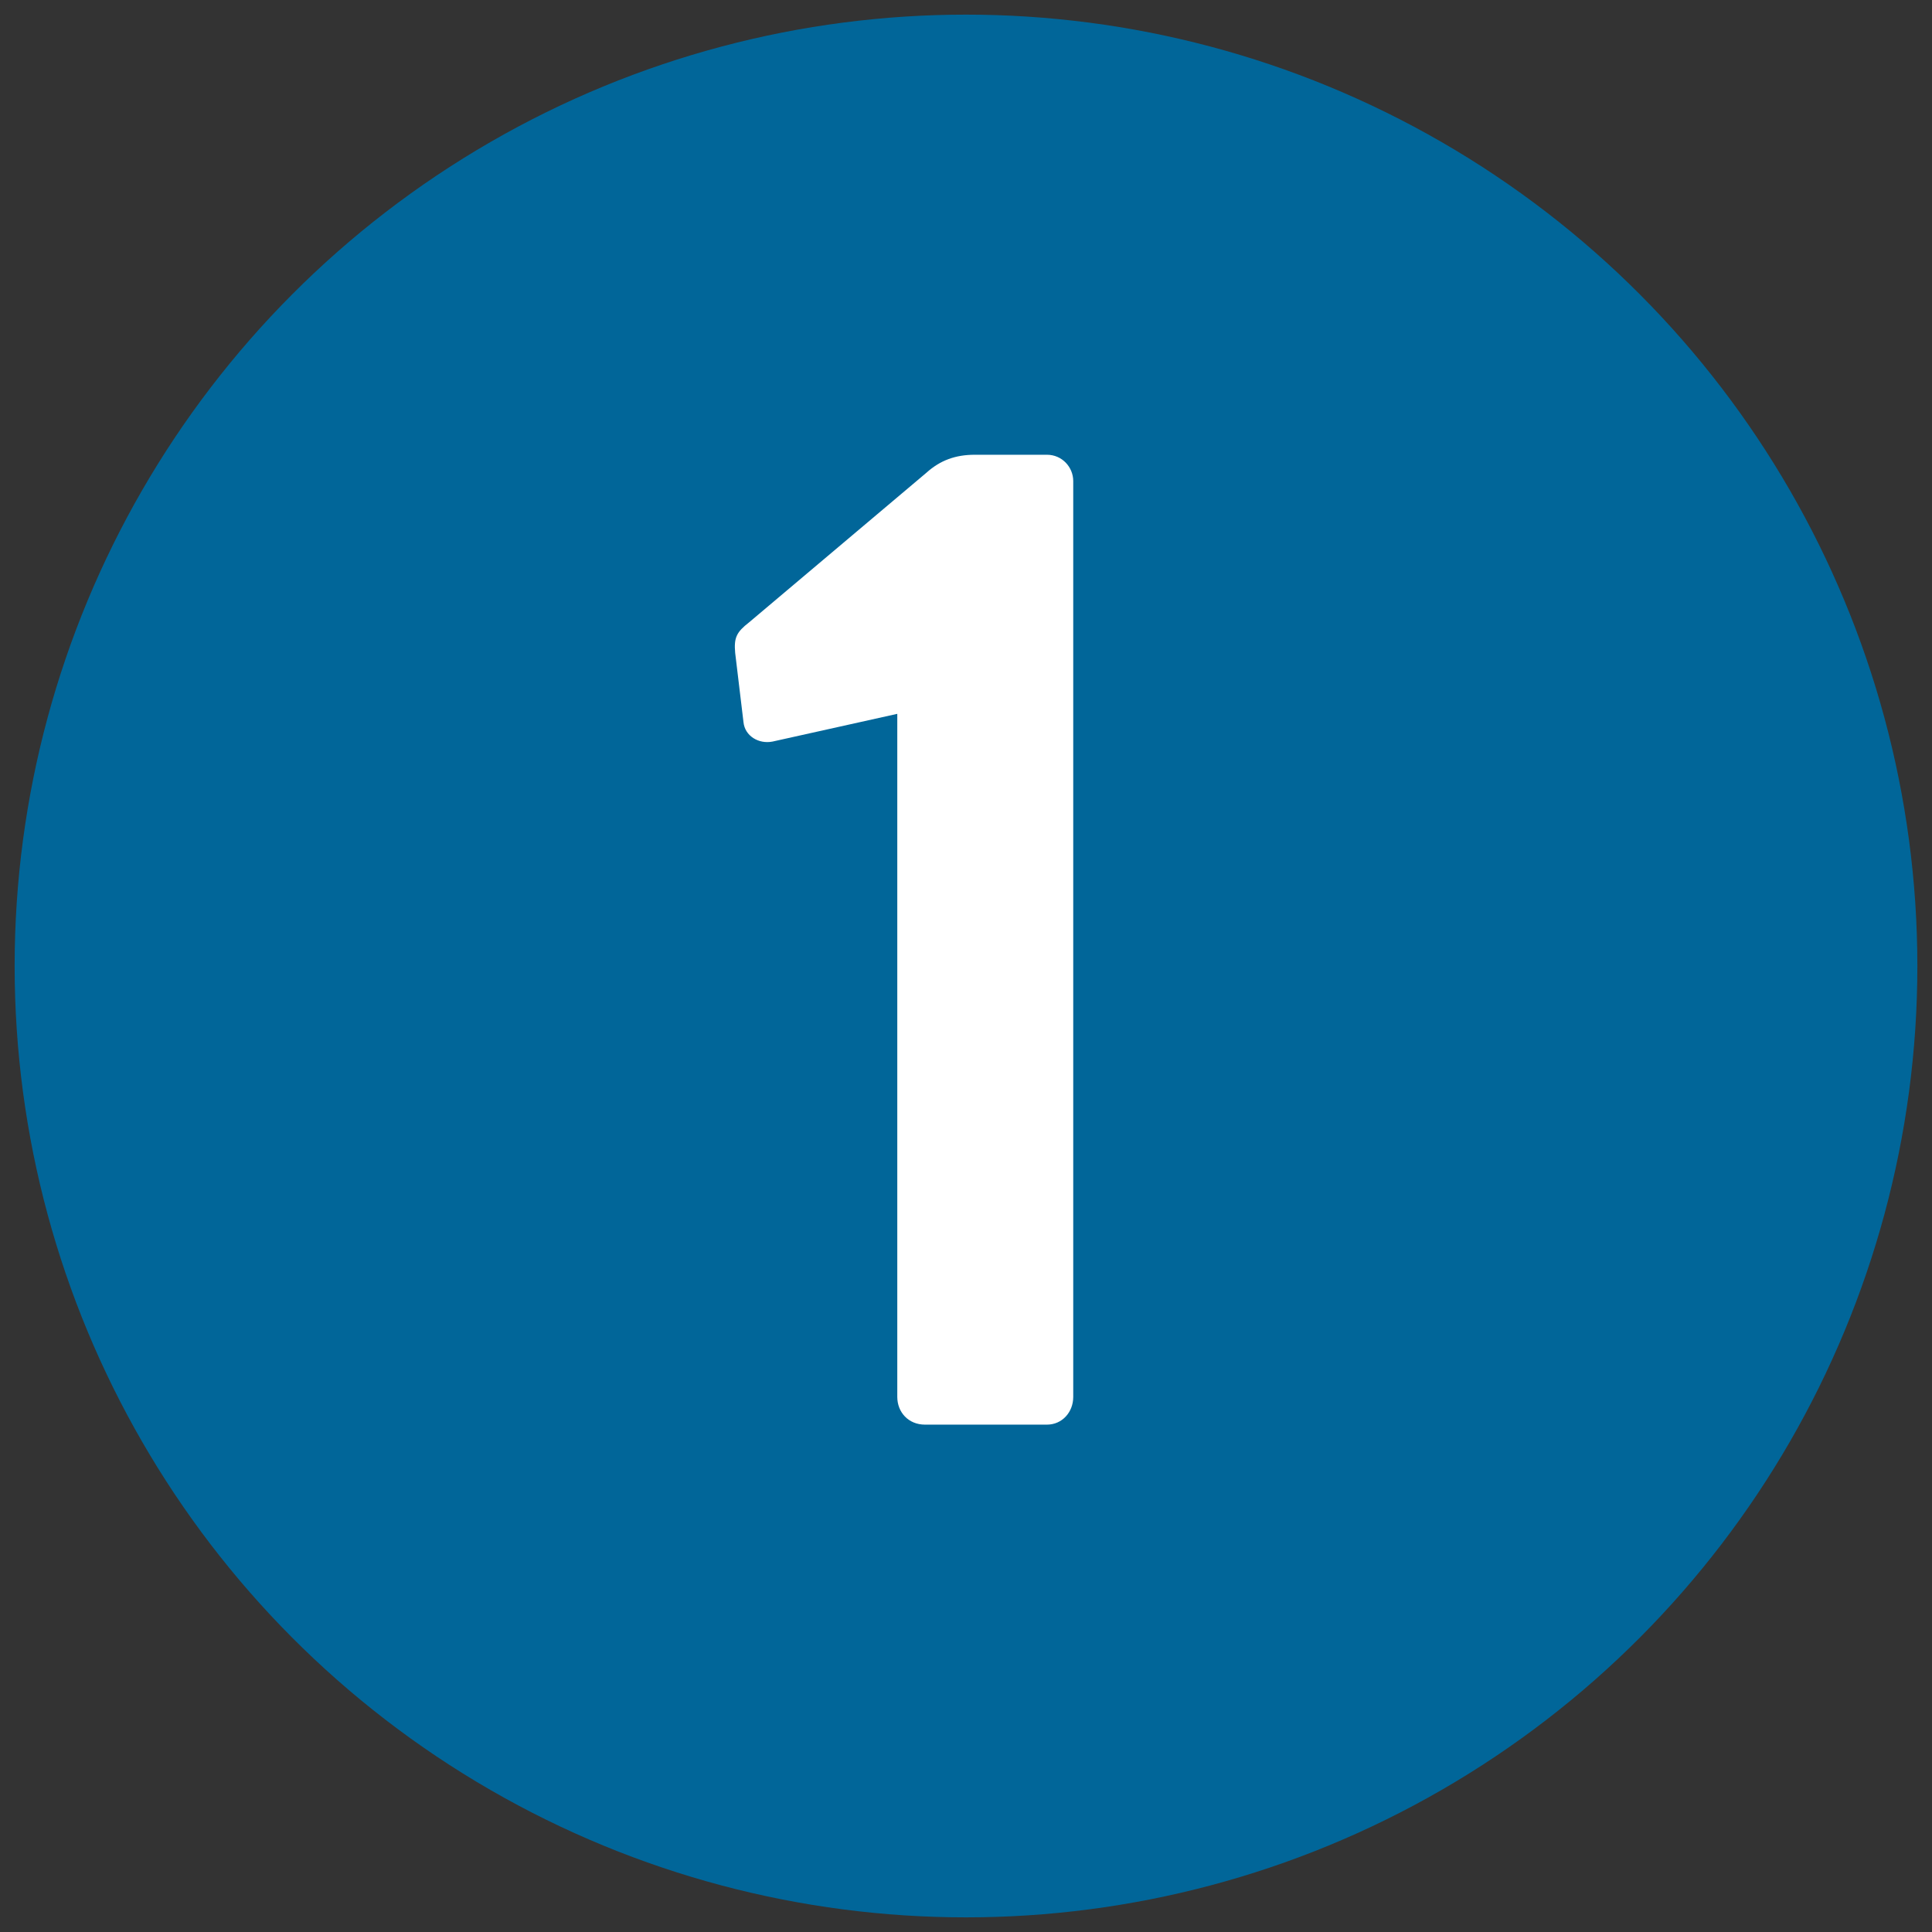 <?xml version="1.0" encoding="utf-8"?>
<!-- Generator: Adobe Illustrator 16.0.0, SVG Export Plug-In . SVG Version: 6.00 Build 0)  -->
<!DOCTYPE svg PUBLIC "-//W3C//DTD SVG 1.1//EN" "http://www.w3.org/Graphics/SVG/1.1/DTD/svg11.dtd">
<svg version="1.1" id="Layer_1" xmlns="http://www.w3.org/2000/svg" xmlns:xlink="http://www.w3.org/1999/xlink" x="0px" y="0px"
	 width="198px" height="198px" viewBox="0 0 198 198" enable-background="new 0 0 198 198" xml:space="preserve">
<rect x="0" y="0" width="198" height="198" fill="#333333" stroke="none"/>
<circle fill="#016699" cx="99" cy="99" r="97.5"/>
<g>
	<path fill="#FFFFFF" d="M91.958,73.158l-12.78,2.84c-1.42,0.284-2.84-0.568-2.982-1.988l-0.852-7.1
		c-0.142-1.562,0.142-2.13,1.42-3.124L94.94,48.451c1.42-1.278,2.982-1.846,4.97-1.846h7.383c1.562,0,2.697,1.278,2.697,2.698v93.86
		c0,1.563-1.136,2.84-2.697,2.84H94.798c-1.704,0-2.84-1.277-2.84-2.84V73.158z"/>
</g>
</svg>
